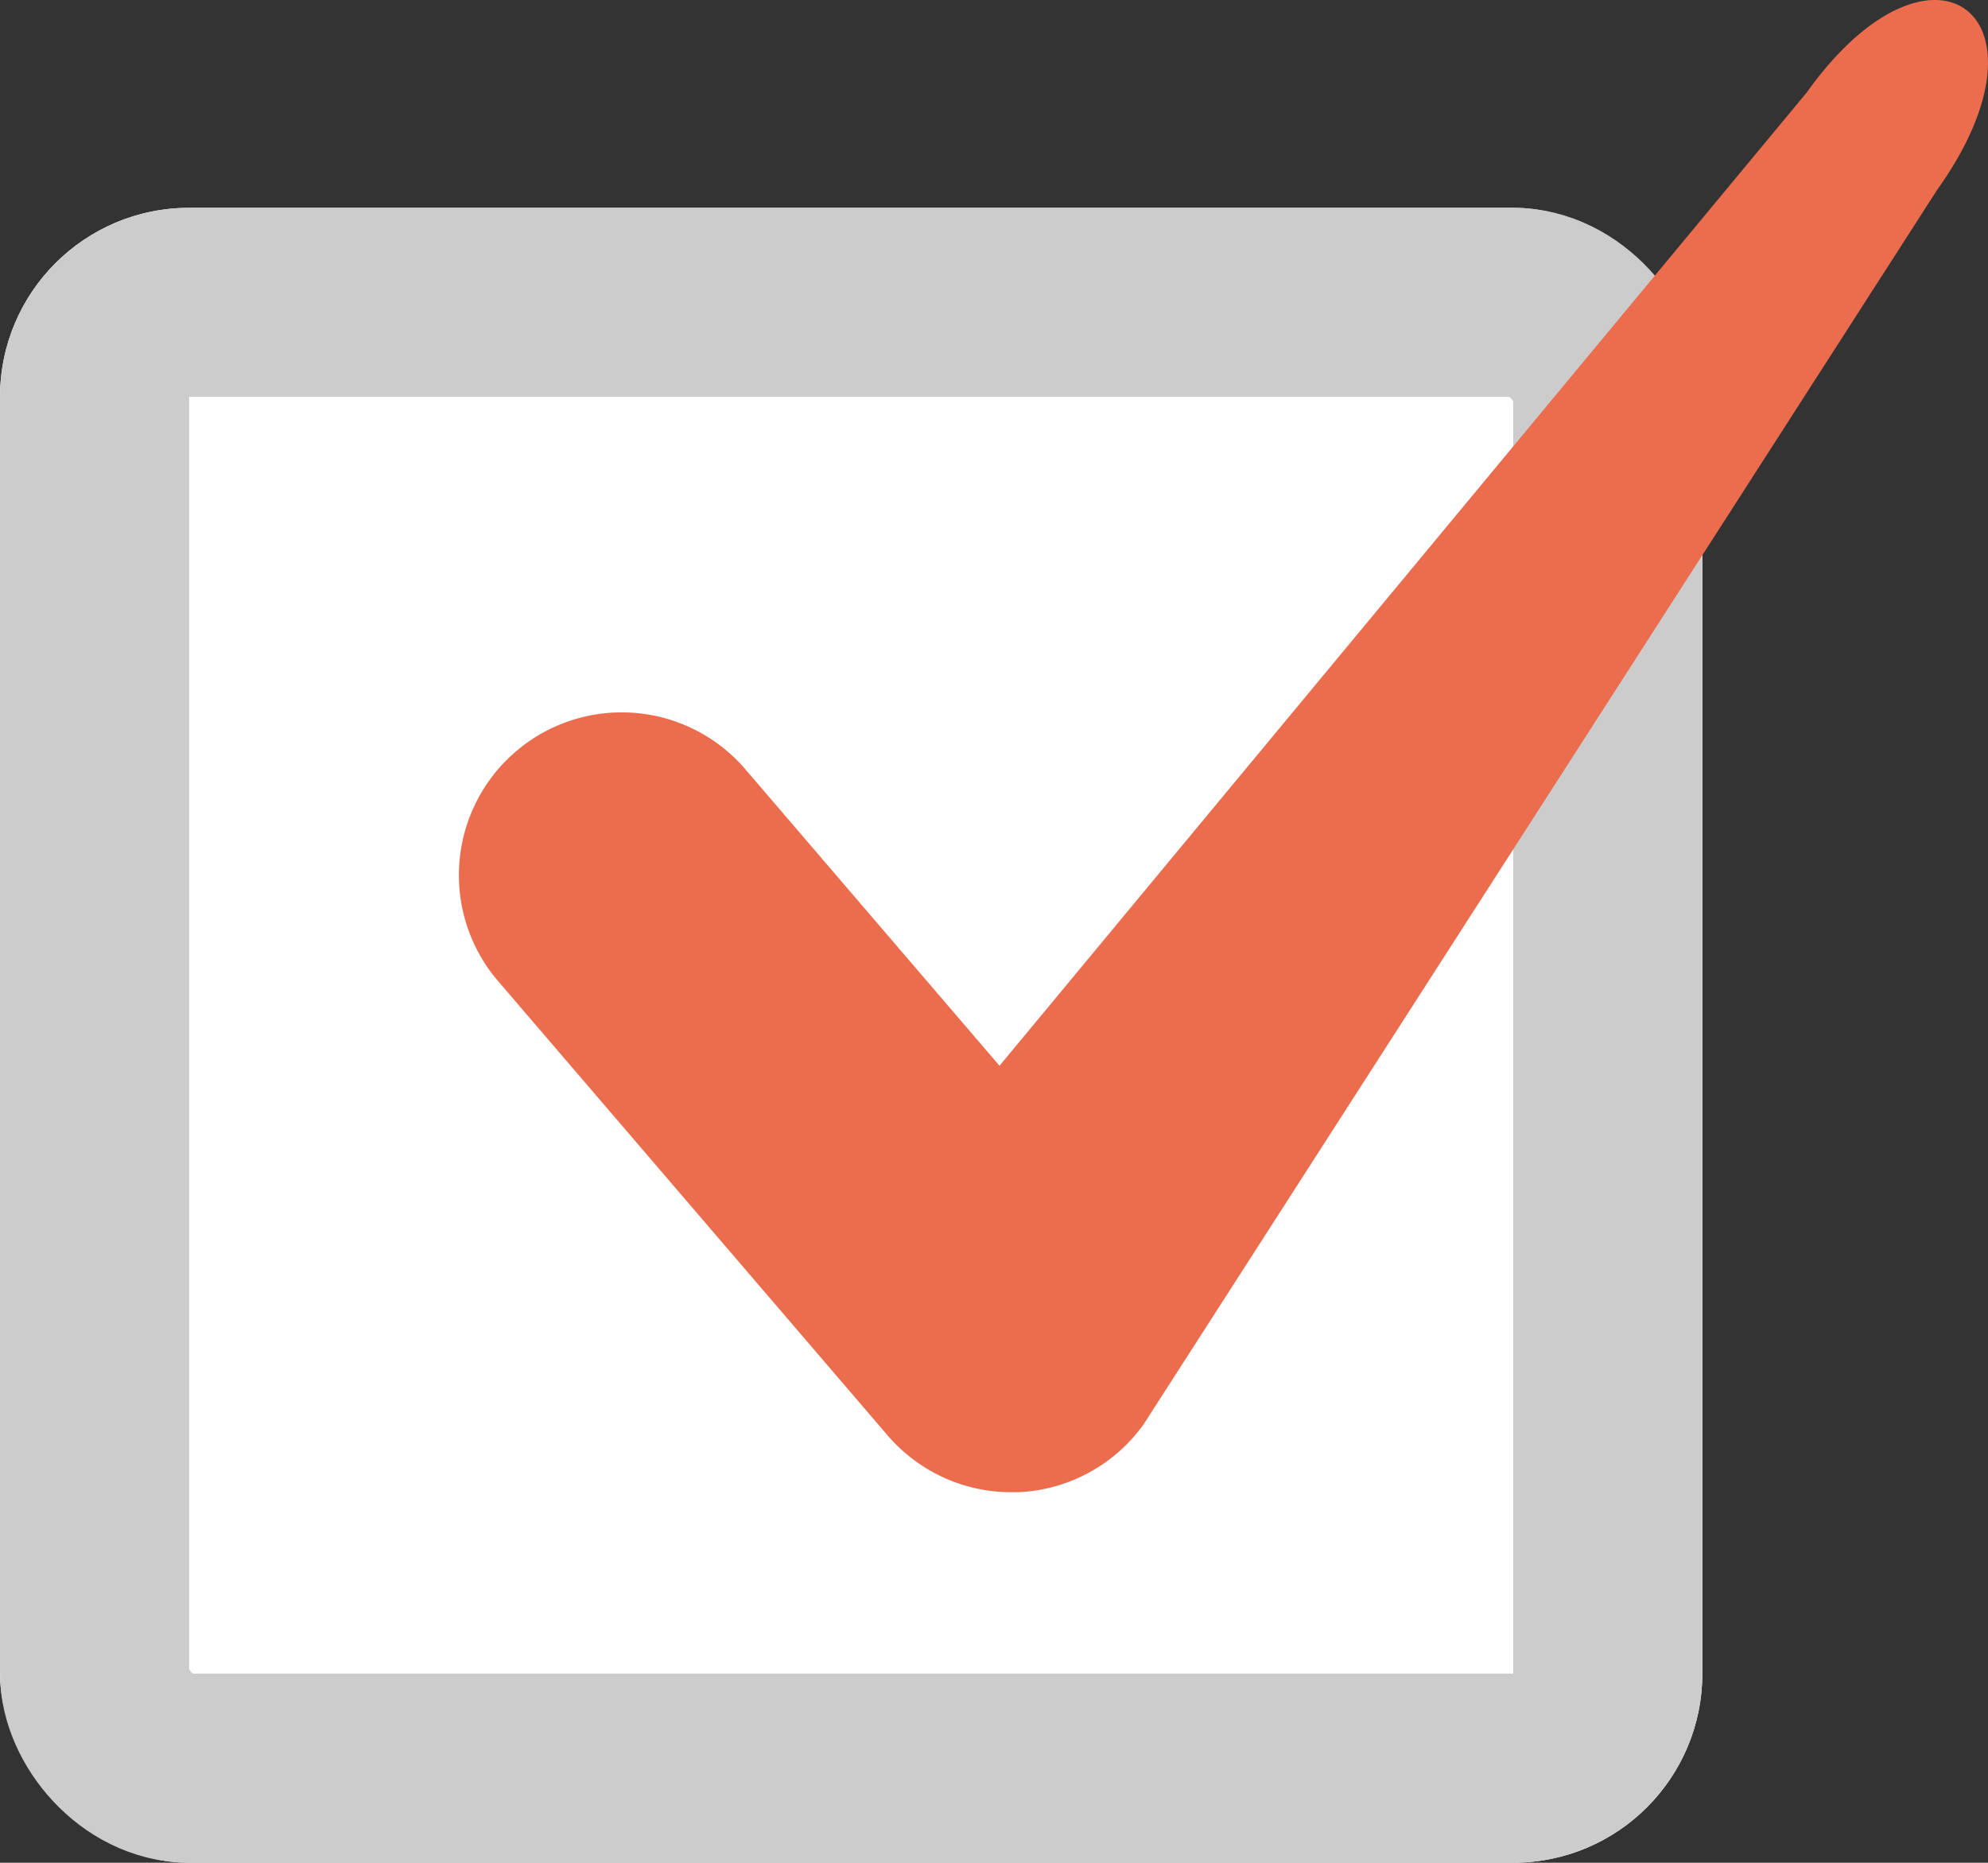 <svg xmlns="http://www.w3.org/2000/svg" width="42.041" height="39.395" viewBox="0 0 42.041 39.395"><rect x="0" y="0" width="42.041" height="39.395" fill="#333333" stroke="none"/><g transform="translate(-563 -2022.605)"><g transform="translate(563 2027)" fill="#fff" stroke="#ccc" stroke-width="4"><rect width="36" height="35" rx="4" stroke="none"/><rect x="2" y="2" width="32" height="31" rx="2" fill="none"/></g><path d="M102.054,35.938a3.444,3.444,0,0,1-2.614-1.2L91.177,25.1a3.443,3.443,0,0,1,5.228-4.481l5.4,6.3L118.878,6.332c2.642-3.7,5.408-1.652,2.754,2.065L104.854,34.5a3.444,3.444,0,0,1-2.649,1.438C102.154,35.936,102.1,35.938,102.054,35.938Z" transform="translate(482.332 2018.226)" fill="#eb6d4e"/></g></svg>